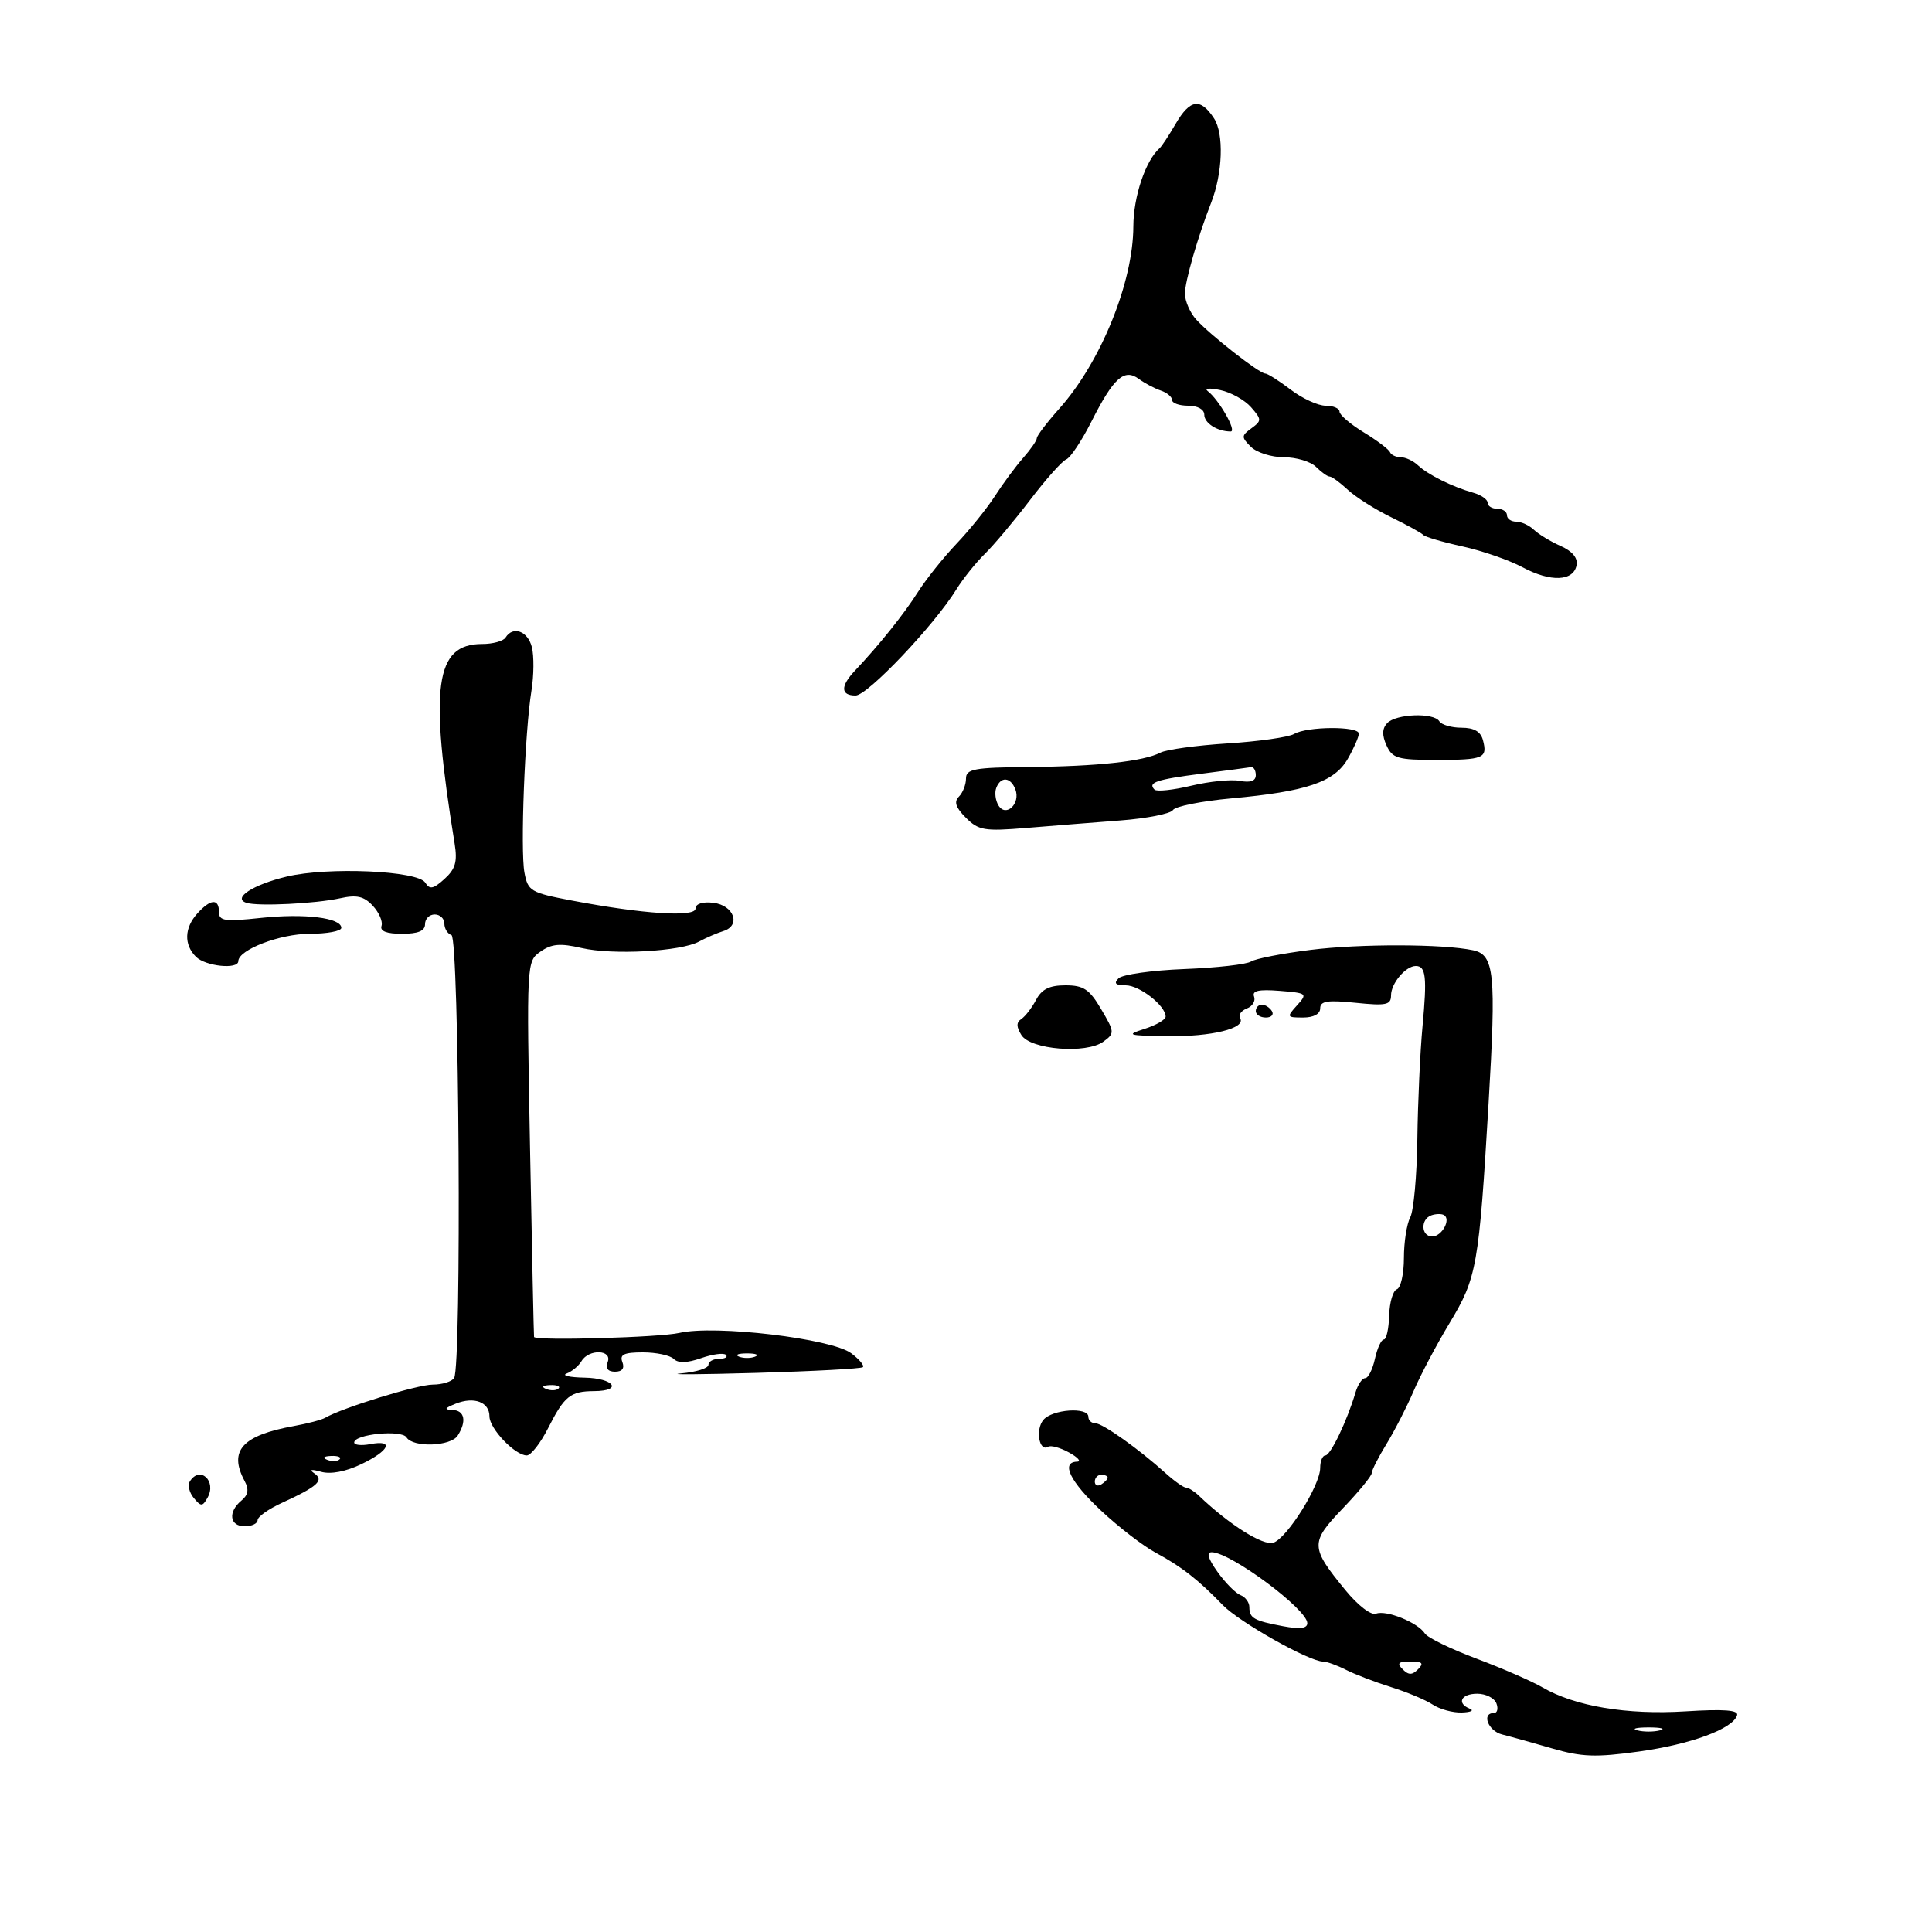 <svg xmlns="http://www.w3.org/2000/svg" width="300" height="300" viewBox="0 0 300 300" version="1.1">
	<path d="M 182.541 19.250 C 181.501 21.038, 180.392 22.725, 180.075 23 C 177.888 24.901, 175.998 30.518, 175.985 35.154 C 175.962 43.838, 170.938 56.211, 164.503 63.432 C 162.577 65.594, 161 67.663, 161 68.029 C 161 68.395, 160.047 69.775, 158.882 71.097 C 157.717 72.419, 155.749 75.075, 154.510 77 C 153.270 78.925, 150.579 82.266, 148.530 84.425 C 146.481 86.584, 143.785 89.959, 142.540 91.925 C 140.377 95.342, 136.509 100.171, 132.750 104.148 C 130.486 106.544, 130.526 108, 132.854 108 C 134.718 108, 145.025 97.144, 148.520 91.500 C 149.542 89.850, 151.530 87.369, 152.939 85.987 C 154.348 84.604, 157.506 80.842, 159.957 77.626 C 162.409 74.410, 164.935 71.578, 165.571 71.334 C 166.208 71.090, 167.959 68.458, 169.463 65.486 C 172.917 58.658, 174.564 57.173, 176.834 58.837 C 177.750 59.509, 179.287 60.322, 180.250 60.646 C 181.213 60.969, 182 61.631, 182 62.117 C 182 62.602, 183.125 63, 184.500 63 C 185.970 63, 187 63.574, 187 64.393 C 187 65.709, 189.032 67, 191.105 67 C 192.096 67, 189.277 62.057, 187.523 60.720 C 186.960 60.290, 187.850 60.225, 189.500 60.575 C 191.150 60.925, 193.294 62.122, 194.265 63.235 C 195.926 65.139, 195.929 65.331, 194.321 66.507 C 192.746 67.659, 192.739 67.882, 194.235 69.378 C 195.127 70.270, 197.432 71, 199.357 71 C 201.282 71, 203.532 71.675, 204.357 72.500 C 205.182 73.325, 206.133 74, 206.470 74 C 206.808 74, 208.075 74.923, 209.286 76.052 C 210.497 77.180, 213.516 79.092, 215.994 80.301 C 218.472 81.509, 220.725 82.751, 221 83.061 C 221.275 83.370, 224.009 84.173, 227.076 84.845 C 230.143 85.516, 234.351 86.976, 236.427 88.089 C 240.771 90.417, 244.331 90.278, 244.811 87.761 C 245.025 86.636, 244.146 85.581, 242.321 84.773 C 240.770 84.086, 238.905 82.956, 238.179 82.262 C 237.452 81.568, 236.214 81, 235.429 81 C 234.643 81, 234 80.550, 234 80 C 234 79.450, 233.325 79, 232.500 79 C 231.675 79, 231 78.580, 231 78.067 C 231 77.554, 229.988 76.851, 228.750 76.505 C 225.546 75.607, 221.720 73.708, 220.179 72.250 C 219.452 71.563, 218.252 71, 217.512 71 C 216.772 71, 216.017 70.643, 215.833 70.207 C 215.650 69.771, 213.813 68.385, 211.750 67.126 C 209.688 65.867, 208 64.424, 208 63.918 C 208 63.413, 207.030 63, 205.844 63 C 204.659 63, 202.214 61.875, 200.411 60.500 C 198.608 59.125, 196.831 58, 196.461 58 C 195.558 58, 187.943 52.046, 185.750 49.625 C 184.787 48.563, 183.998 46.750, 183.995 45.597 C 183.991 43.708, 185.996 36.751, 188.059 31.500 C 189.865 26.903, 190.075 20.763, 188.509 18.373 C 186.399 15.153, 184.786 15.390, 182.541 19.250 M 78.500 99 C 78.160 99.550, 76.526 100, 74.870 100 C 67.544 100, 66.642 106.547, 70.596 131.020 C 71.046 133.805, 70.717 134.946, 69.022 136.481 C 67.283 138.054, 66.719 138.163, 66.037 137.059 C 64.885 135.196, 50.920 134.583, 44.525 136.115 C 39.256 137.378, 36.032 139.482, 38.276 140.194 C 40.067 140.763, 48.977 140.327, 52.812 139.484 C 55.404 138.913, 56.506 139.166, 57.888 140.649 C 58.858 141.691, 59.468 143.096, 59.243 143.772 C 58.970 144.590, 60.028 145, 62.417 145 C 64.935 145, 66 144.554, 66 143.500 C 66 142.675, 66.675 142, 67.500 142 C 68.325 142, 69 142.637, 69 143.417 C 69 144.196, 69.497 144.999, 70.104 145.201 C 71.305 145.602, 71.703 212.053, 70.517 213.972 C 70.168 214.538, 68.671 215.002, 67.191 215.004 C 64.807 215.008, 53.139 218.607, 50.500 220.152 C 49.950 220.474, 47.772 221.049, 45.661 221.431 C 37.601 222.886, 35.463 225.260, 37.979 229.961 C 38.690 231.290, 38.553 232.126, 37.479 233.017 C 35.363 234.774, 35.654 237, 38 237 C 39.100 237, 40 236.571, 40 236.047 C 40 235.523, 41.688 234.321, 43.750 233.376 C 49.349 230.812, 50.378 229.874, 48.797 228.773 C 47.955 228.186, 48.330 228.104, 49.866 228.539 C 51.344 228.957, 53.687 228.512, 56.105 227.354 C 60.484 225.257, 61.261 223.526, 57.500 224.245 C 56.125 224.508, 55 224.394, 55 223.992 C 55 222.696, 62.366 221.974, 63.121 223.196 C 64.121 224.814, 70.003 224.607, 71.073 222.917 C 72.494 220.671, 72.149 219.005, 70.250 218.937 C 68.910 218.888, 69.027 218.661, 70.751 217.968 C 73.610 216.820, 76 217.714, 76 219.933 C 76 221.840, 79.972 226, 81.794 226 C 82.435 226, 83.929 224.088, 85.114 221.750 C 87.638 216.772, 88.554 216.036, 92.250 216.015 C 96.775 215.990, 95.355 214.007, 90.750 213.921 C 88.412 213.878, 87.175 213.587, 88 213.274 C 88.825 212.962, 89.860 212.098, 90.300 211.353 C 91.432 209.437, 95.103 209.569, 94.362 211.500 C 93.988 212.474, 94.387 213, 95.500 213 C 96.613 213, 97.012 212.474, 96.638 211.500 C 96.189 210.330, 96.892 210, 99.831 210 C 101.904 210, 104.056 210.456, 104.613 211.013 C 105.297 211.697, 106.678 211.660, 108.864 210.898 C 110.645 210.277, 112.379 210.046, 112.718 210.384 C 113.056 210.723, 112.583 211, 111.667 211 C 110.750 211, 110 211.425, 110 211.945 C 110 212.465, 108.088 213.059, 105.750 213.265 C 103.412 213.470, 108.700 213.433, 117.500 213.182 C 126.300 212.931, 133.718 212.532, 133.985 212.294 C 134.252 212.057, 133.444 211.089, 132.190 210.143 C 129.147 207.848, 111.023 205.697, 105.494 206.974 C 102.441 207.680, 83.324 208.221, 82.926 207.613 C 82.885 207.551, 82.606 194.401, 82.305 178.391 C 81.759 149.341, 81.762 149.280, 83.933 147.760 C 85.652 146.556, 86.986 146.440, 90.304 147.208 C 95.155 148.331, 105.710 147.750, 108.554 146.204 C 109.624 145.622, 111.321 144.890, 112.324 144.576 C 115.102 143.708, 113.966 140.556, 110.741 140.184 C 109.088 139.993, 108 140.348, 108 141.078 C 108 142.470, 99.850 141.942, 88.753 139.829 C 82.400 138.620, 81.972 138.367, 81.434 135.499 C 80.782 132.026, 81.492 113.627, 82.524 107.240 C 82.902 104.897, 82.931 101.860, 82.587 100.490 C 81.958 97.984, 79.648 97.142, 78.500 99 M 215.391 112.300 C 214.616 113.139, 214.589 114.178, 215.301 115.750 C 216.211 117.757, 217.043 118, 222.994 118 C 230.398 118, 231.007 117.744, 230.275 114.942 C 229.923 113.598, 228.898 113, 226.942 113 C 225.389 113, 223.840 112.550, 223.500 112 C 222.645 110.617, 216.745 110.835, 215.391 112.300 M 200.944 113.972 C 200.088 114.472, 195.450 115.132, 190.637 115.436 C 185.824 115.741, 181.124 116.385, 180.193 116.868 C 177.571 118.226, 170.425 119.006, 159.750 119.101 C 151.259 119.176, 150 119.407, 150 120.893 C 150 121.832, 149.505 123.095, 148.900 123.700 C 148.100 124.500, 148.394 125.394, 149.979 126.979 C 151.945 128.945, 152.858 129.100, 159.329 128.565 C 163.273 128.239, 169.873 127.714, 173.995 127.399 C 178.117 127.083, 181.780 126.356, 182.134 125.783 C 182.489 125.209, 186.556 124.396, 191.172 123.975 C 202.898 122.907, 207.210 121.442, 209.286 117.825 C 210.229 116.182, 211 114.424, 211 113.919 C 211 112.735, 202.984 112.777, 200.944 113.972 M 186.568 120.142 C 179.544 121.043, 178.174 121.507, 179.279 122.613 C 179.616 122.950, 182.184 122.676, 184.985 122.004 C 187.786 121.332, 191.186 120.993, 192.539 121.252 C 194.179 121.566, 195 121.268, 195 120.361 C 195 119.613, 194.662 119.057, 194.250 119.126 C 193.838 119.196, 190.381 119.653, 186.568 120.142 M 154.700 122.341 C 154.417 123.078, 154.575 124.312, 155.051 125.082 C 156.218 126.970, 158.508 124.766, 157.664 122.567 C 156.927 120.647, 155.394 120.530, 154.700 122.341 M 30.655 141.829 C 28.622 144.076, 28.534 146.677, 30.429 148.571 C 31.907 150.050, 36.995 150.574, 37.006 149.250 C 37.021 147.479, 43.482 145, 48.081 145 C 50.786 145, 53 144.586, 53 144.079 C 53 142.512, 47.301 141.809, 40.500 142.537 C 34.894 143.137, 34 143.011, 34 141.616 C 34 139.486, 32.700 139.569, 30.655 141.829 M 203.500 147.500 C 199.100 148.050, 194.937 148.865, 194.248 149.310 C 193.559 149.756, 188.895 150.280, 183.883 150.475 C 178.871 150.670, 174.282 151.318, 173.685 151.915 C 172.905 152.695, 173.219 153, 174.800 153 C 176.956 153, 181 156.167, 181 157.855 C 181 158.326, 179.537 159.180, 177.750 159.753 C 174.776 160.707, 175.067 160.804, 181.185 160.898 C 188.102 161.004, 193.533 159.672, 192.566 158.107 C 192.261 157.613, 192.731 156.934, 193.609 156.596 C 194.488 156.259, 194.993 155.424, 194.731 154.742 C 194.384 153.838, 195.459 153.597, 198.687 153.855 C 202.967 154.199, 203.060 154.276, 201.405 156.105 C 199.763 157.920, 199.803 158, 202.345 158 C 203.979 158, 205 157.451, 205 156.572 C 205 155.440, 206.136 155.262, 210.500 155.712 C 215.245 156.202, 216 156.045, 216 154.568 C 216 152.699, 218.272 150, 219.845 150 C 221.415 150, 221.606 151.703, 220.891 159.341 C 220.522 163.278, 220.161 171.162, 220.087 176.859 C 220.014 182.557, 219.514 188.040, 218.977 189.043 C 218.440 190.047, 218 192.886, 218 195.351 C 218 197.816, 217.508 199.997, 216.907 200.198 C 216.306 200.398, 215.767 202.235, 215.709 204.281 C 215.651 206.326, 215.279 208, 214.881 208 C 214.484 208, 213.862 209.350, 213.500 211 C 213.138 212.650, 212.457 214, 211.988 214 C 211.519 214, 210.837 215.012, 210.473 216.250 C 209.196 220.590, 206.607 226, 205.808 226 C 205.363 226, 205 226.872, 205 227.938 C 205 230.634, 199.875 238.823, 197.735 239.547 C 196.157 240.081, 190.857 236.741, 186.179 232.264 C 185.452 231.569, 184.547 231, 184.168 231 C 183.790 231, 182.359 229.988, 180.990 228.750 C 176.851 225.010, 171.200 221, 170.067 221 C 169.480 221, 169 220.550, 169 220 C 169 218.437, 163.388 218.828, 162.011 220.487 C 160.745 222.012, 161.370 225.507, 162.755 224.651 C 163.179 224.390, 164.644 224.795, 166.013 225.552 C 167.381 226.310, 167.938 226.945, 167.250 226.965 C 164.675 227.038, 166.158 230.067, 170.973 234.572 C 173.708 237.130, 177.522 240.068, 179.448 241.100 C 183.422 243.230, 186.069 245.295, 189.866 249.227 C 192.420 251.872, 203.275 257.994, 205.433 258.006 C 206.020 258.010, 207.625 258.587, 209 259.289 C 210.375 259.991, 213.525 261.198, 216 261.972 C 218.475 262.746, 221.388 263.969, 222.473 264.690 C 223.557 265.410, 225.582 265.964, 226.973 265.921 C 228.363 265.878, 228.938 265.615, 228.250 265.338 C 226.138 264.485, 226.864 263, 229.393 263 C 230.709 263, 232.045 263.675, 232.362 264.500 C 232.678 265.325, 232.501 266, 231.969 266 C 230.003 266, 231.075 268.786, 233.250 269.329 C 234.488 269.638, 237.975 270.611, 241 271.490 C 245.620 272.832, 247.780 272.910, 254.500 271.976 C 262.572 270.854, 269.058 268.462, 269.730 266.358 C 269.993 265.535, 267.739 265.362, 261.684 265.740 C 252.621 266.306, 244.552 264.949, 239.500 262.011 C 237.850 261.051, 233.238 259.042, 229.251 257.546 C 225.264 256.050, 221.664 254.293, 221.251 253.642 C 220.178 251.951, 215.269 249.960, 213.677 250.570 C 212.906 250.866, 210.873 249.306, 208.916 246.917 C 203.447 240.240, 203.425 239.528, 208.514 234.217 C 210.981 231.642, 213 229.181, 213 228.748 C 213 228.315, 214.031 226.282, 215.291 224.230 C 216.550 222.179, 218.448 218.475, 219.508 216 C 220.568 213.525, 223.086 208.763, 225.103 205.419 C 229.328 198.415, 229.646 196.619, 231.147 171.268 C 232.340 151.111, 232.050 148.260, 228.735 147.556 C 224.077 146.567, 211.195 146.538, 203.500 147.500 M 160.885 155.250 C 160.234 156.488, 159.205 157.825, 158.600 158.222 C 157.800 158.746, 157.801 159.428, 158.603 160.722 C 160.013 162.995, 168.673 163.691, 171.335 161.745 C 173.103 160.451, 173.091 160.268, 170.986 156.701 C 169.156 153.598, 168.258 153, 165.436 153 C 162.963 153, 161.756 153.597, 160.885 155.250 M 195 157 C 195 157.550, 195.702 158, 196.559 158 C 197.416 158, 197.840 157.550, 197.500 157 C 197.160 156.450, 196.459 156, 195.941 156 C 195.423 156, 195 156.450, 195 157 M 222.250 188.718 C 220.545 189.330, 220.662 192, 222.393 192 C 223.902 192, 225.362 189.316, 224.206 188.667 C 223.818 188.449, 222.938 188.472, 222.250 188.718 M 114.750 210.662 C 115.438 210.940, 116.563 210.940, 117.250 210.662 C 117.938 210.385, 117.375 210.158, 116 210.158 C 114.625 210.158, 114.063 210.385, 114.750 210.662 M 84.813 215.683 C 85.534 215.972, 86.397 215.936, 86.729 215.604 C 87.061 215.272, 86.471 215.036, 85.417 215.079 C 84.252 215.127, 84.015 215.364, 84.813 215.683 M 50.813 226.683 C 51.534 226.972, 52.397 226.936, 52.729 226.604 C 53.061 226.272, 52.471 226.036, 51.417 226.079 C 50.252 226.127, 50.015 226.364, 50.813 226.683 M 29.473 230.044 C 29.118 230.618, 29.395 231.771, 30.089 232.607 C 31.215 233.963, 31.444 233.958, 32.229 232.555 C 33.685 229.954, 31.026 227.531, 29.473 230.044 M 170 230.059 C 170 230.641, 170.450 230.840, 171 230.500 C 171.550 230.160, 172 229.684, 172 229.441 C 172 229.198, 171.550 229, 171 229 C 170.450 229, 170 229.477, 170 230.059 M 189.056 244.079 C 190.262 245.773, 191.868 247.396, 192.624 247.686 C 193.381 247.976, 194 248.814, 194 249.548 C 194 251.265, 194.711 251.668, 199.258 252.521 C 201.857 253.008, 203 252.863, 203 252.047 C 203 249.899, 191.166 241.102, 188.182 241.031 C 187.288 241.010, 187.570 241.992, 189.056 244.079 M 217.800 259.200 C 218.733 260.133, 219.267 260.133, 220.200 259.200 C 221.133 258.267, 220.867 258, 219 258 C 217.133 258, 216.867 258.267, 217.800 259.200 M 254.250 268.689 C 255.213 268.941, 256.788 268.941, 257.750 268.689 C 258.712 268.438, 257.925 268.232, 256 268.232 C 254.075 268.232, 253.287 268.438, 254.250 268.689" stroke="none" fill="black" fill-rule="evenodd"/>
</svg>